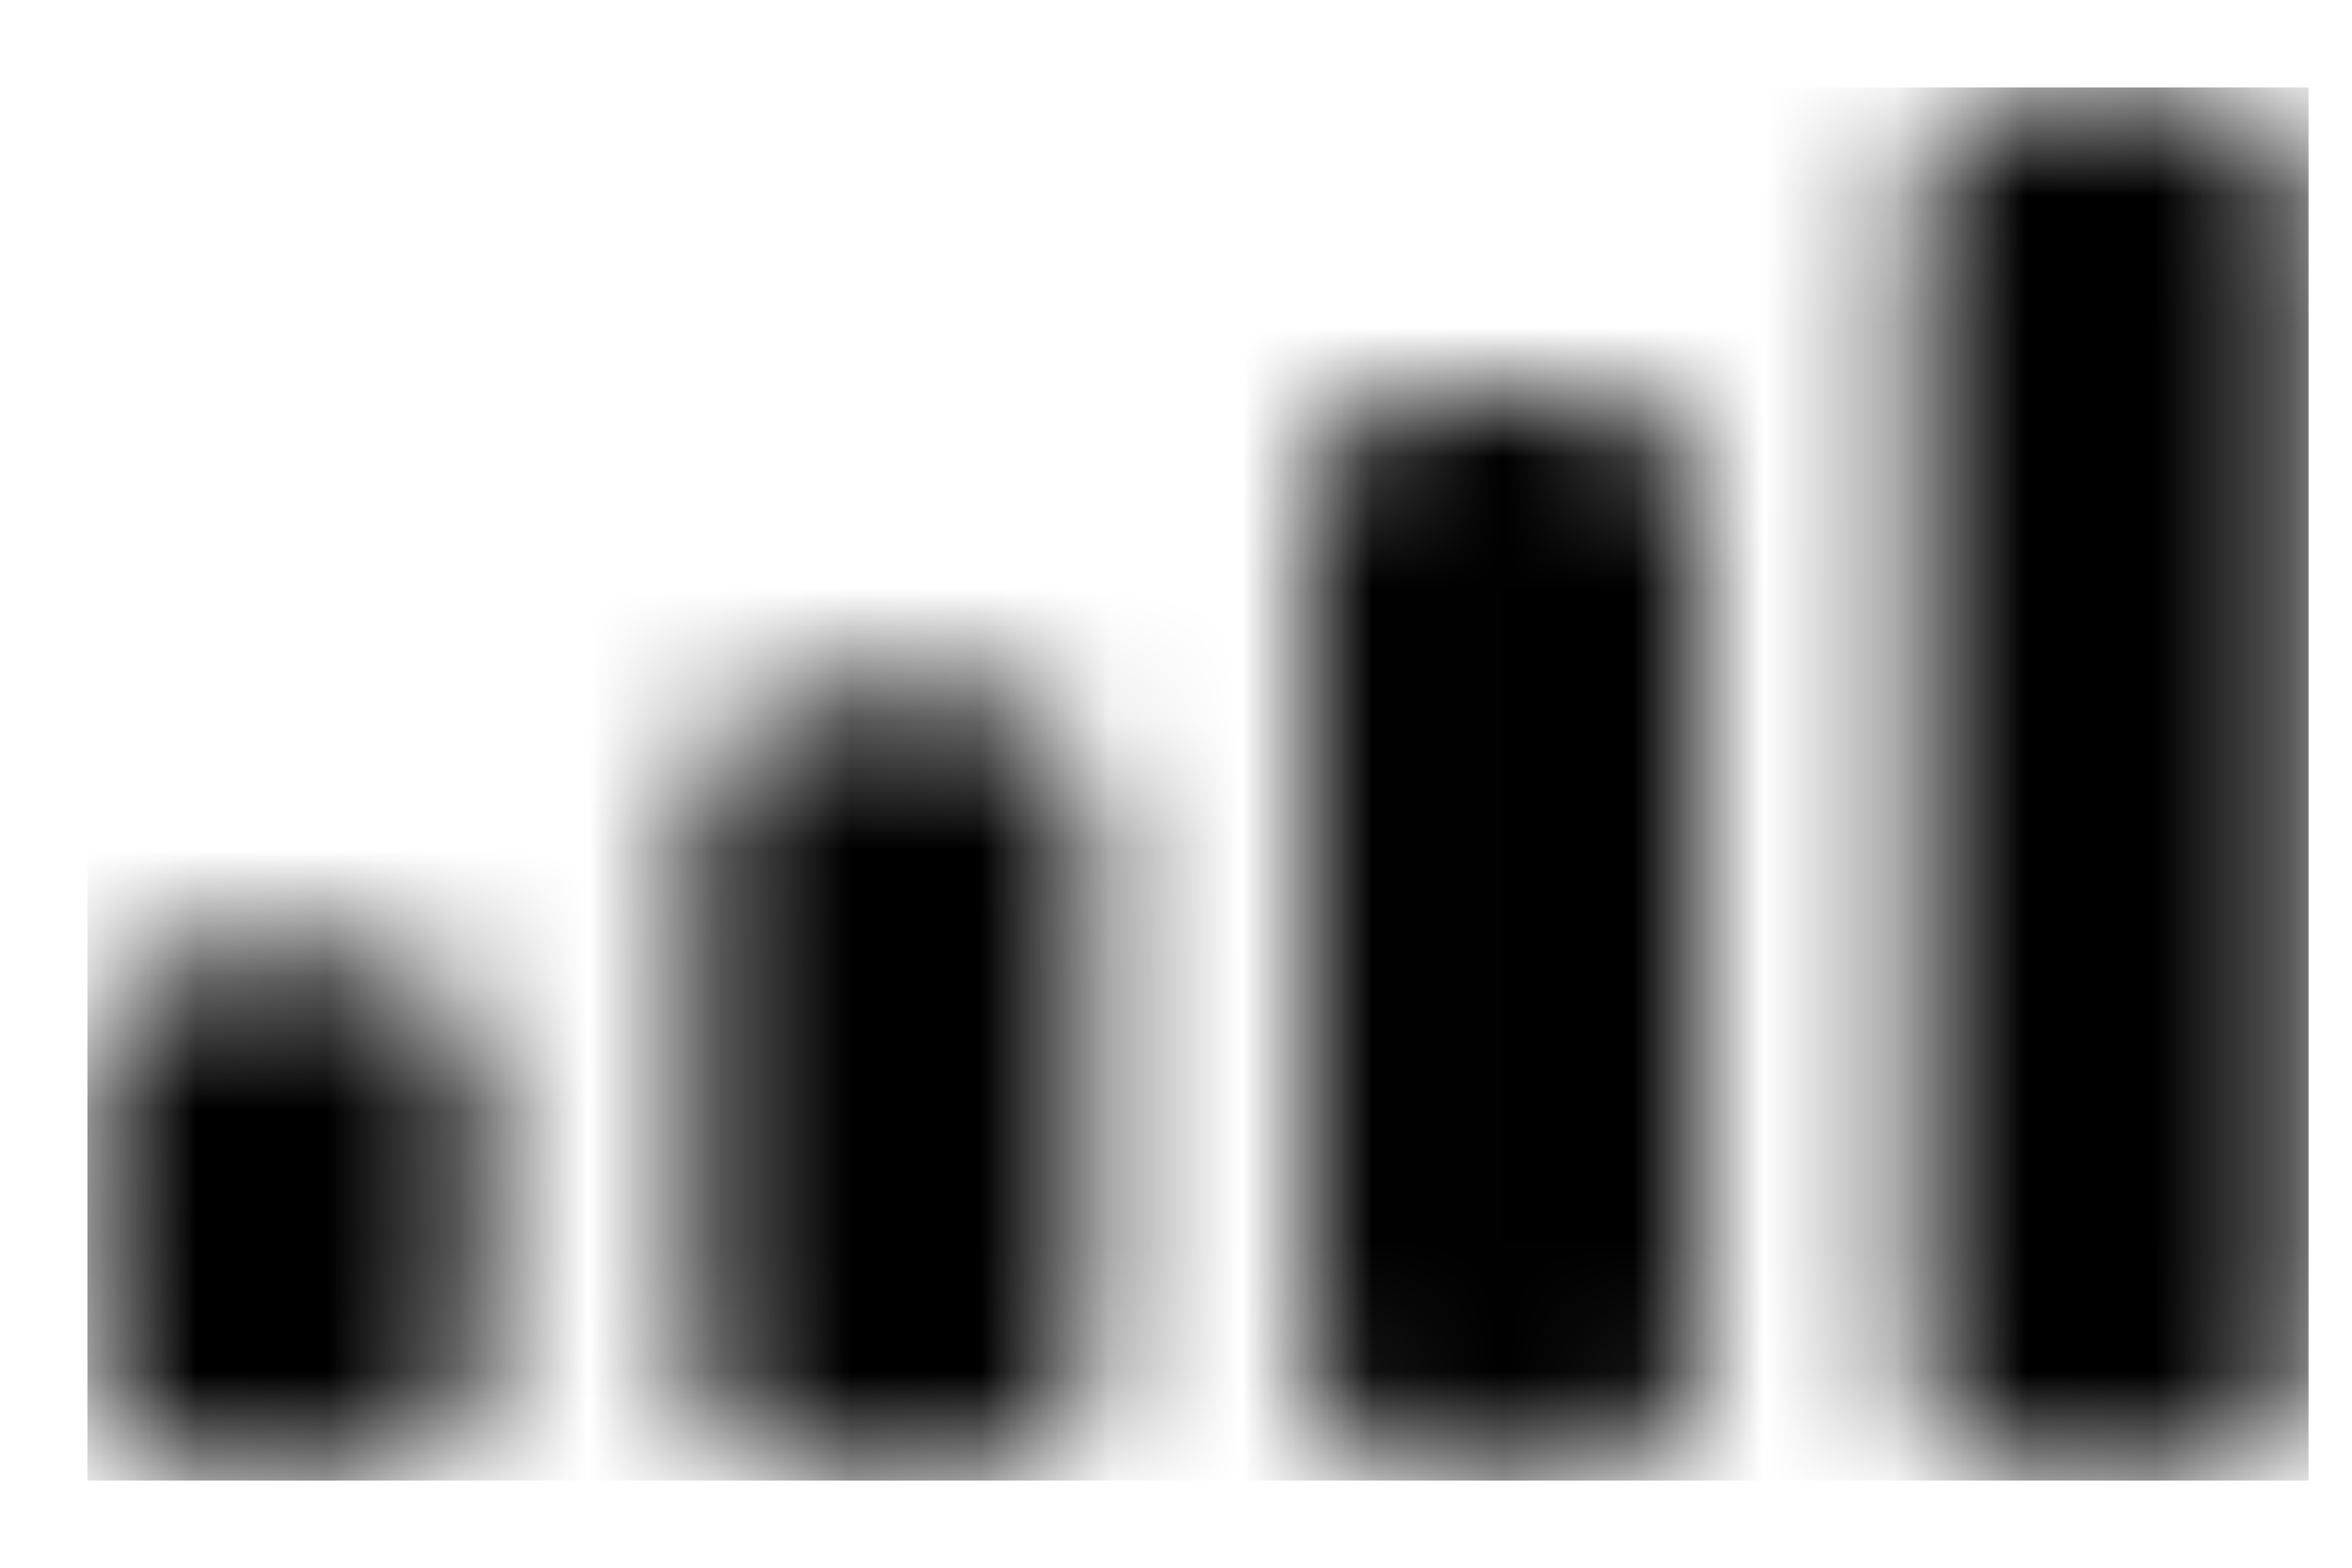 <svg width="18" height="12" viewBox="0 0 18 12" fill="none" xmlns="http://www.w3.org/2000/svg">
<g clip-path="url(#clip0_1_1023)">
<g clip-path="url(#clip1_1_1023)">
<mask id="mask0_1_1023" style="mask-type:luminance" maskUnits="userSpaceOnUse" x="0" y="0" width="18" height="12">
<path fill-rule="evenodd" clip-rule="evenodd" d="M1.668 7.336H2.668C3.22 7.336 3.668 7.784 3.668 8.336V10.336C3.668 10.888 3.22 11.336 2.668 11.336H1.668C1.116 11.336 0.668 10.888 0.668 10.336V8.336C0.668 7.784 1.116 7.336 1.668 7.336ZM6.334 5.336H7.334C7.886 5.336 8.334 5.784 8.334 6.336V10.336C8.334 10.888 7.886 11.336 7.334 11.336H6.334C5.782 11.336 5.334 10.888 5.334 10.336V6.336C5.334 5.784 5.782 5.336 6.334 5.336ZM11.002 3H12.002C12.554 3 13.002 3.448 13.002 4V10.333C13.002 10.886 12.554 11.333 12.002 11.333H11.002C10.45 11.333 10.002 10.886 10.002 10.333V4C10.002 3.448 10.45 3 11.002 3ZM15.668 0.668H16.668C17.22 0.668 17.668 1.116 17.668 1.668V10.335C17.668 10.887 17.22 11.335 16.668 11.335H15.668C15.116 11.335 14.668 10.887 14.668 10.335V1.668C14.668 1.116 15.116 0.668 15.668 0.668Z" fill="white"/>
</mask>
<g mask="url(#mask0_1_1023)">
<path d="M-4.332 -4.332H22.668V16.335H-4.332V-4.332Z" fill="black"/>
</g>
</g>
</g>
<defs>
<clipPath id="clip0_1_1023">
<rect width="17" height="10.667" fill="white" transform="translate(0.668 0.668)"/>
</clipPath>
<clipPath id="clip1_1_1023">
<rect width="17" height="10.667" fill="white" transform="translate(0.668 0.668)"/>
</clipPath>
</defs>
</svg>
